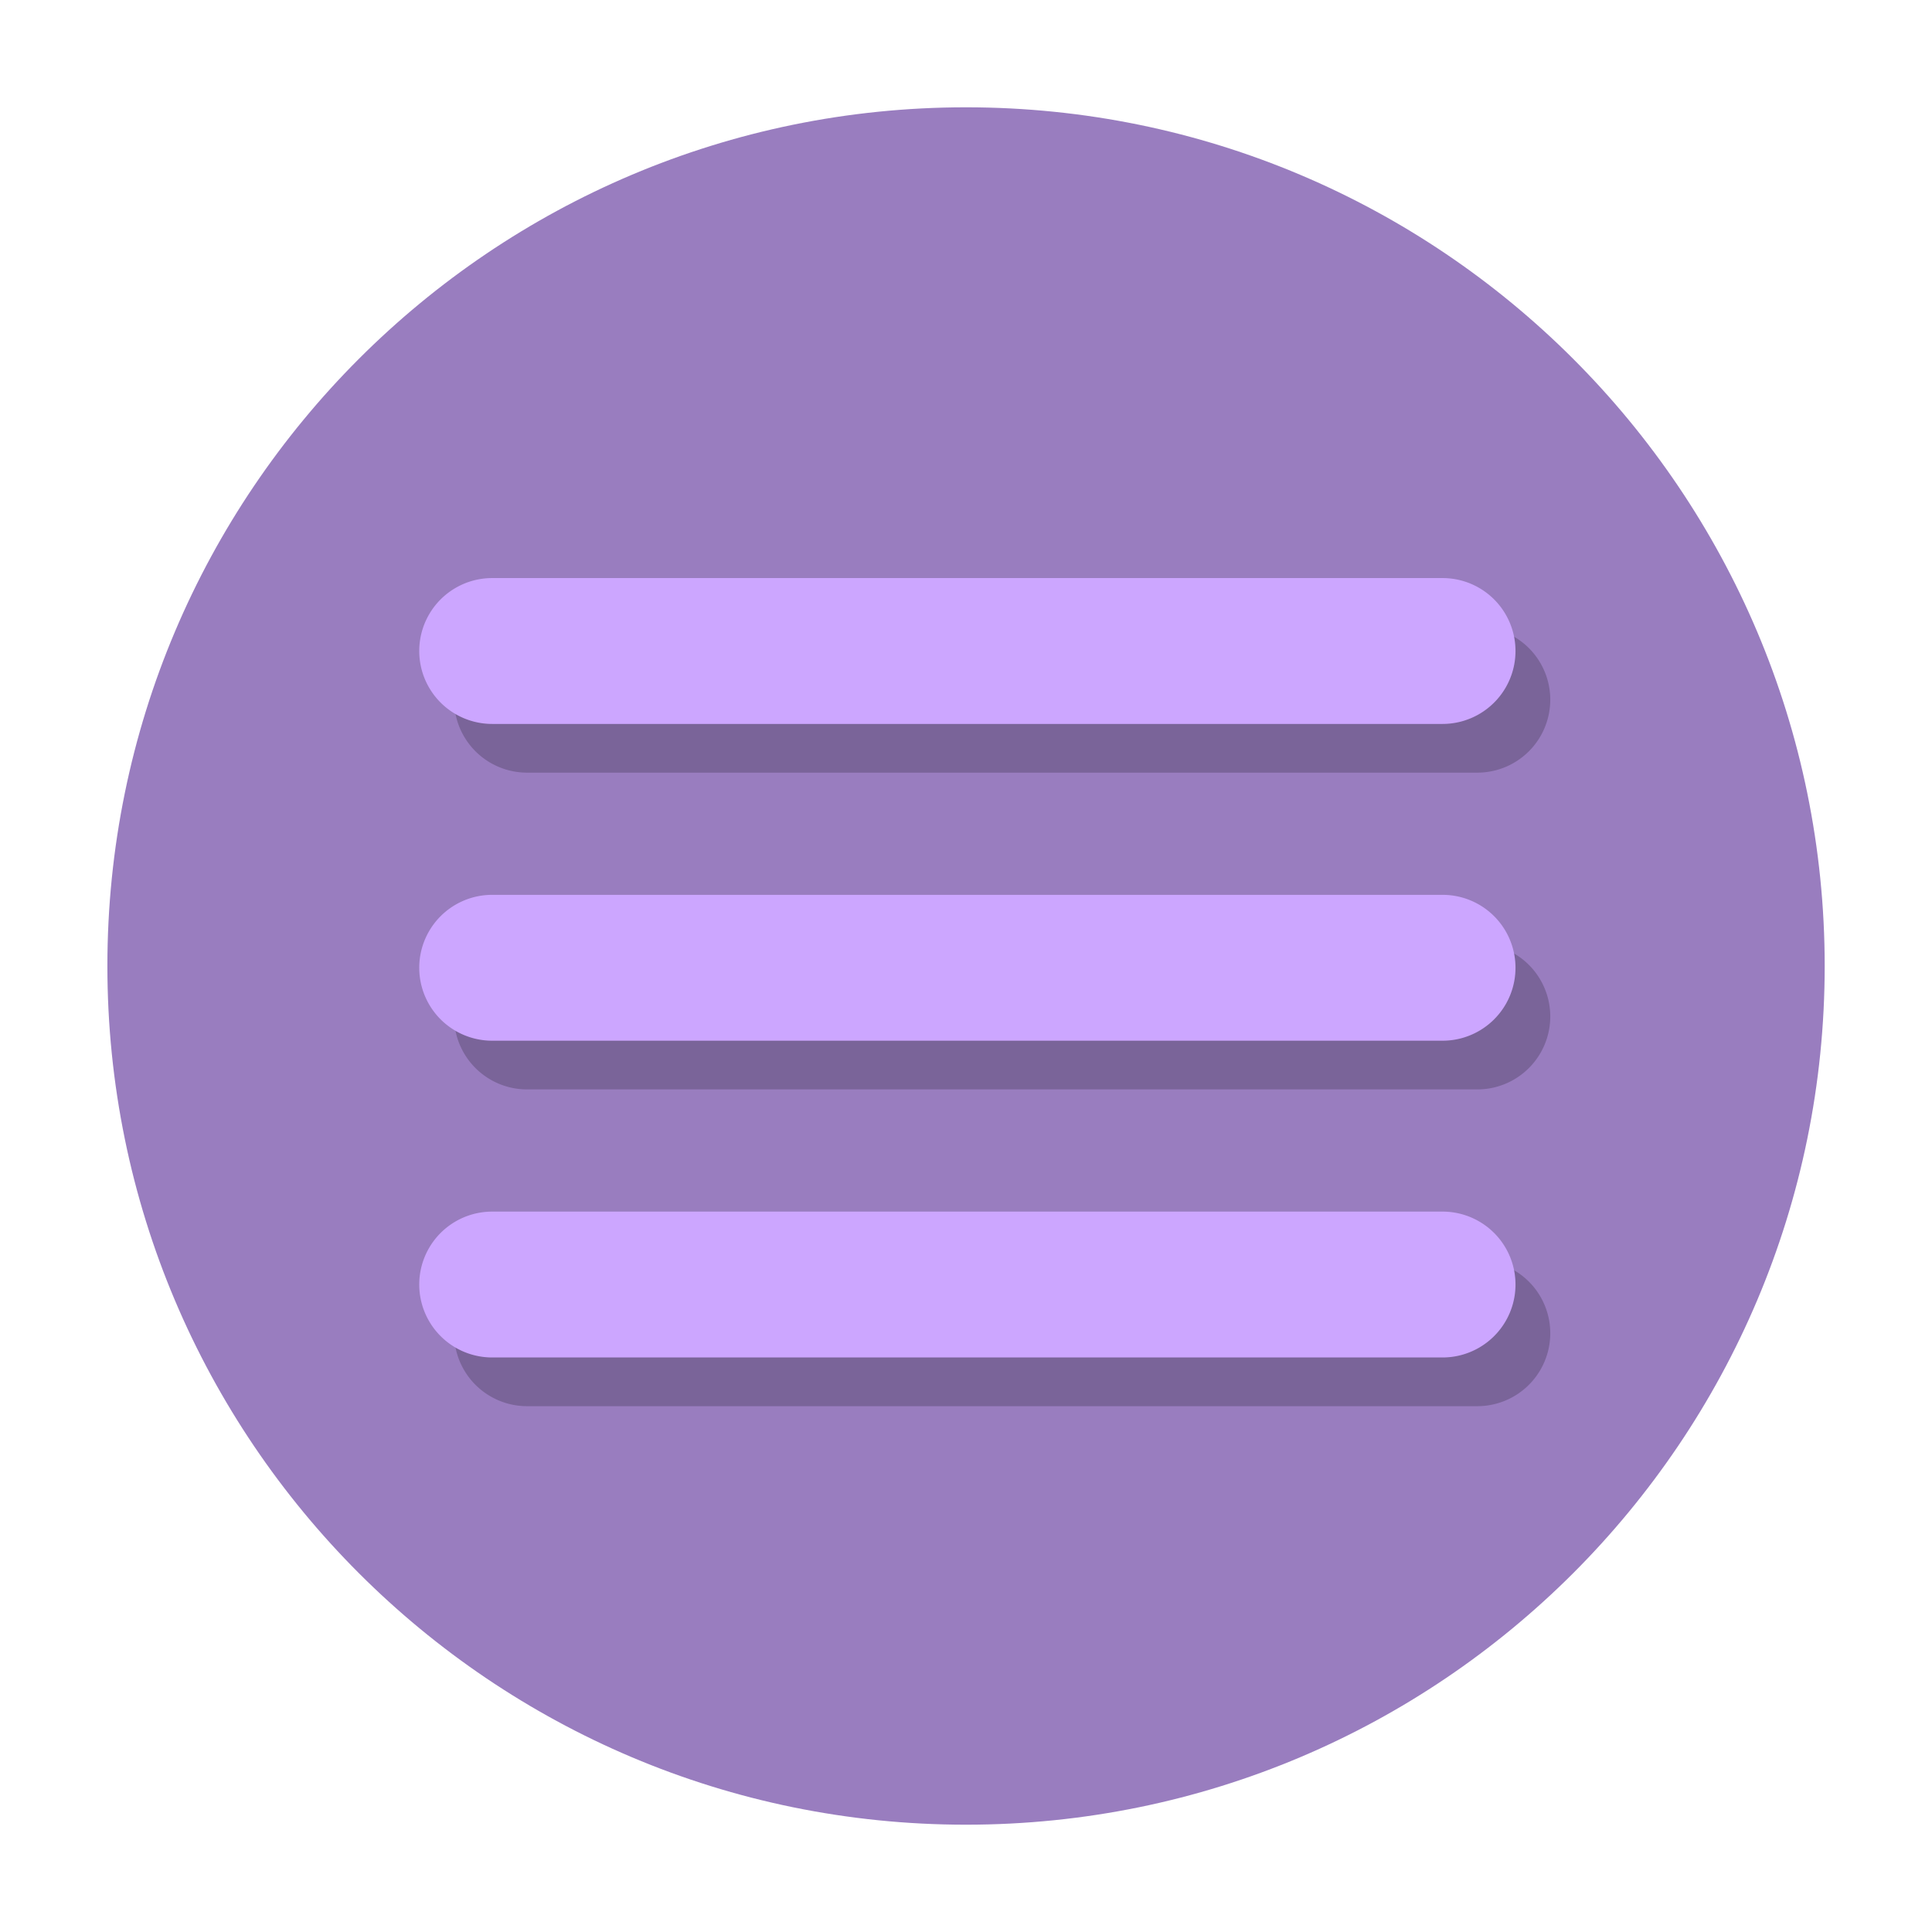 <svg xmlns="http://www.w3.org/2000/svg" fill="none" viewBox="0 0 24 24" class="icon-container size-icon-xl default-icon"><path fill="#997dbf" d="M12 22.667c5.891 0 10.667-4.776 10.667-10.667S17.89 1.333 12 1.333 1.334 6.11 1.334 12 6.109 22.667 12 22.667"></path><path fill="#000" d="M6.547 11.72a.906.906 0 0 0 0 1.813h11.805a.906.906 0 0 0 0-1.812H6.547Zm0-3.934a.906.906 0 1 0 0 1.812h11.805a.906.906 0 0 0 0-1.812zm0 7.87a.906.906 0 0 0 0 1.812h11.805a.906.906 0 0 0 0-1.812z" opacity="0.2"></path><path fill="#cca6ff" d="M6.114 11.116a.906.906 0 0 0 0 1.812H17.92a.906.906 0 0 0 0-1.812zm0-3.935a.906.906 0 1 0 0 1.812H17.92a.906.906 0 1 0 0-1.812zm0 7.87a.906.906 0 1 0 0 1.812H17.92a.906.906 0 1 0 0-1.812z"></path></svg>